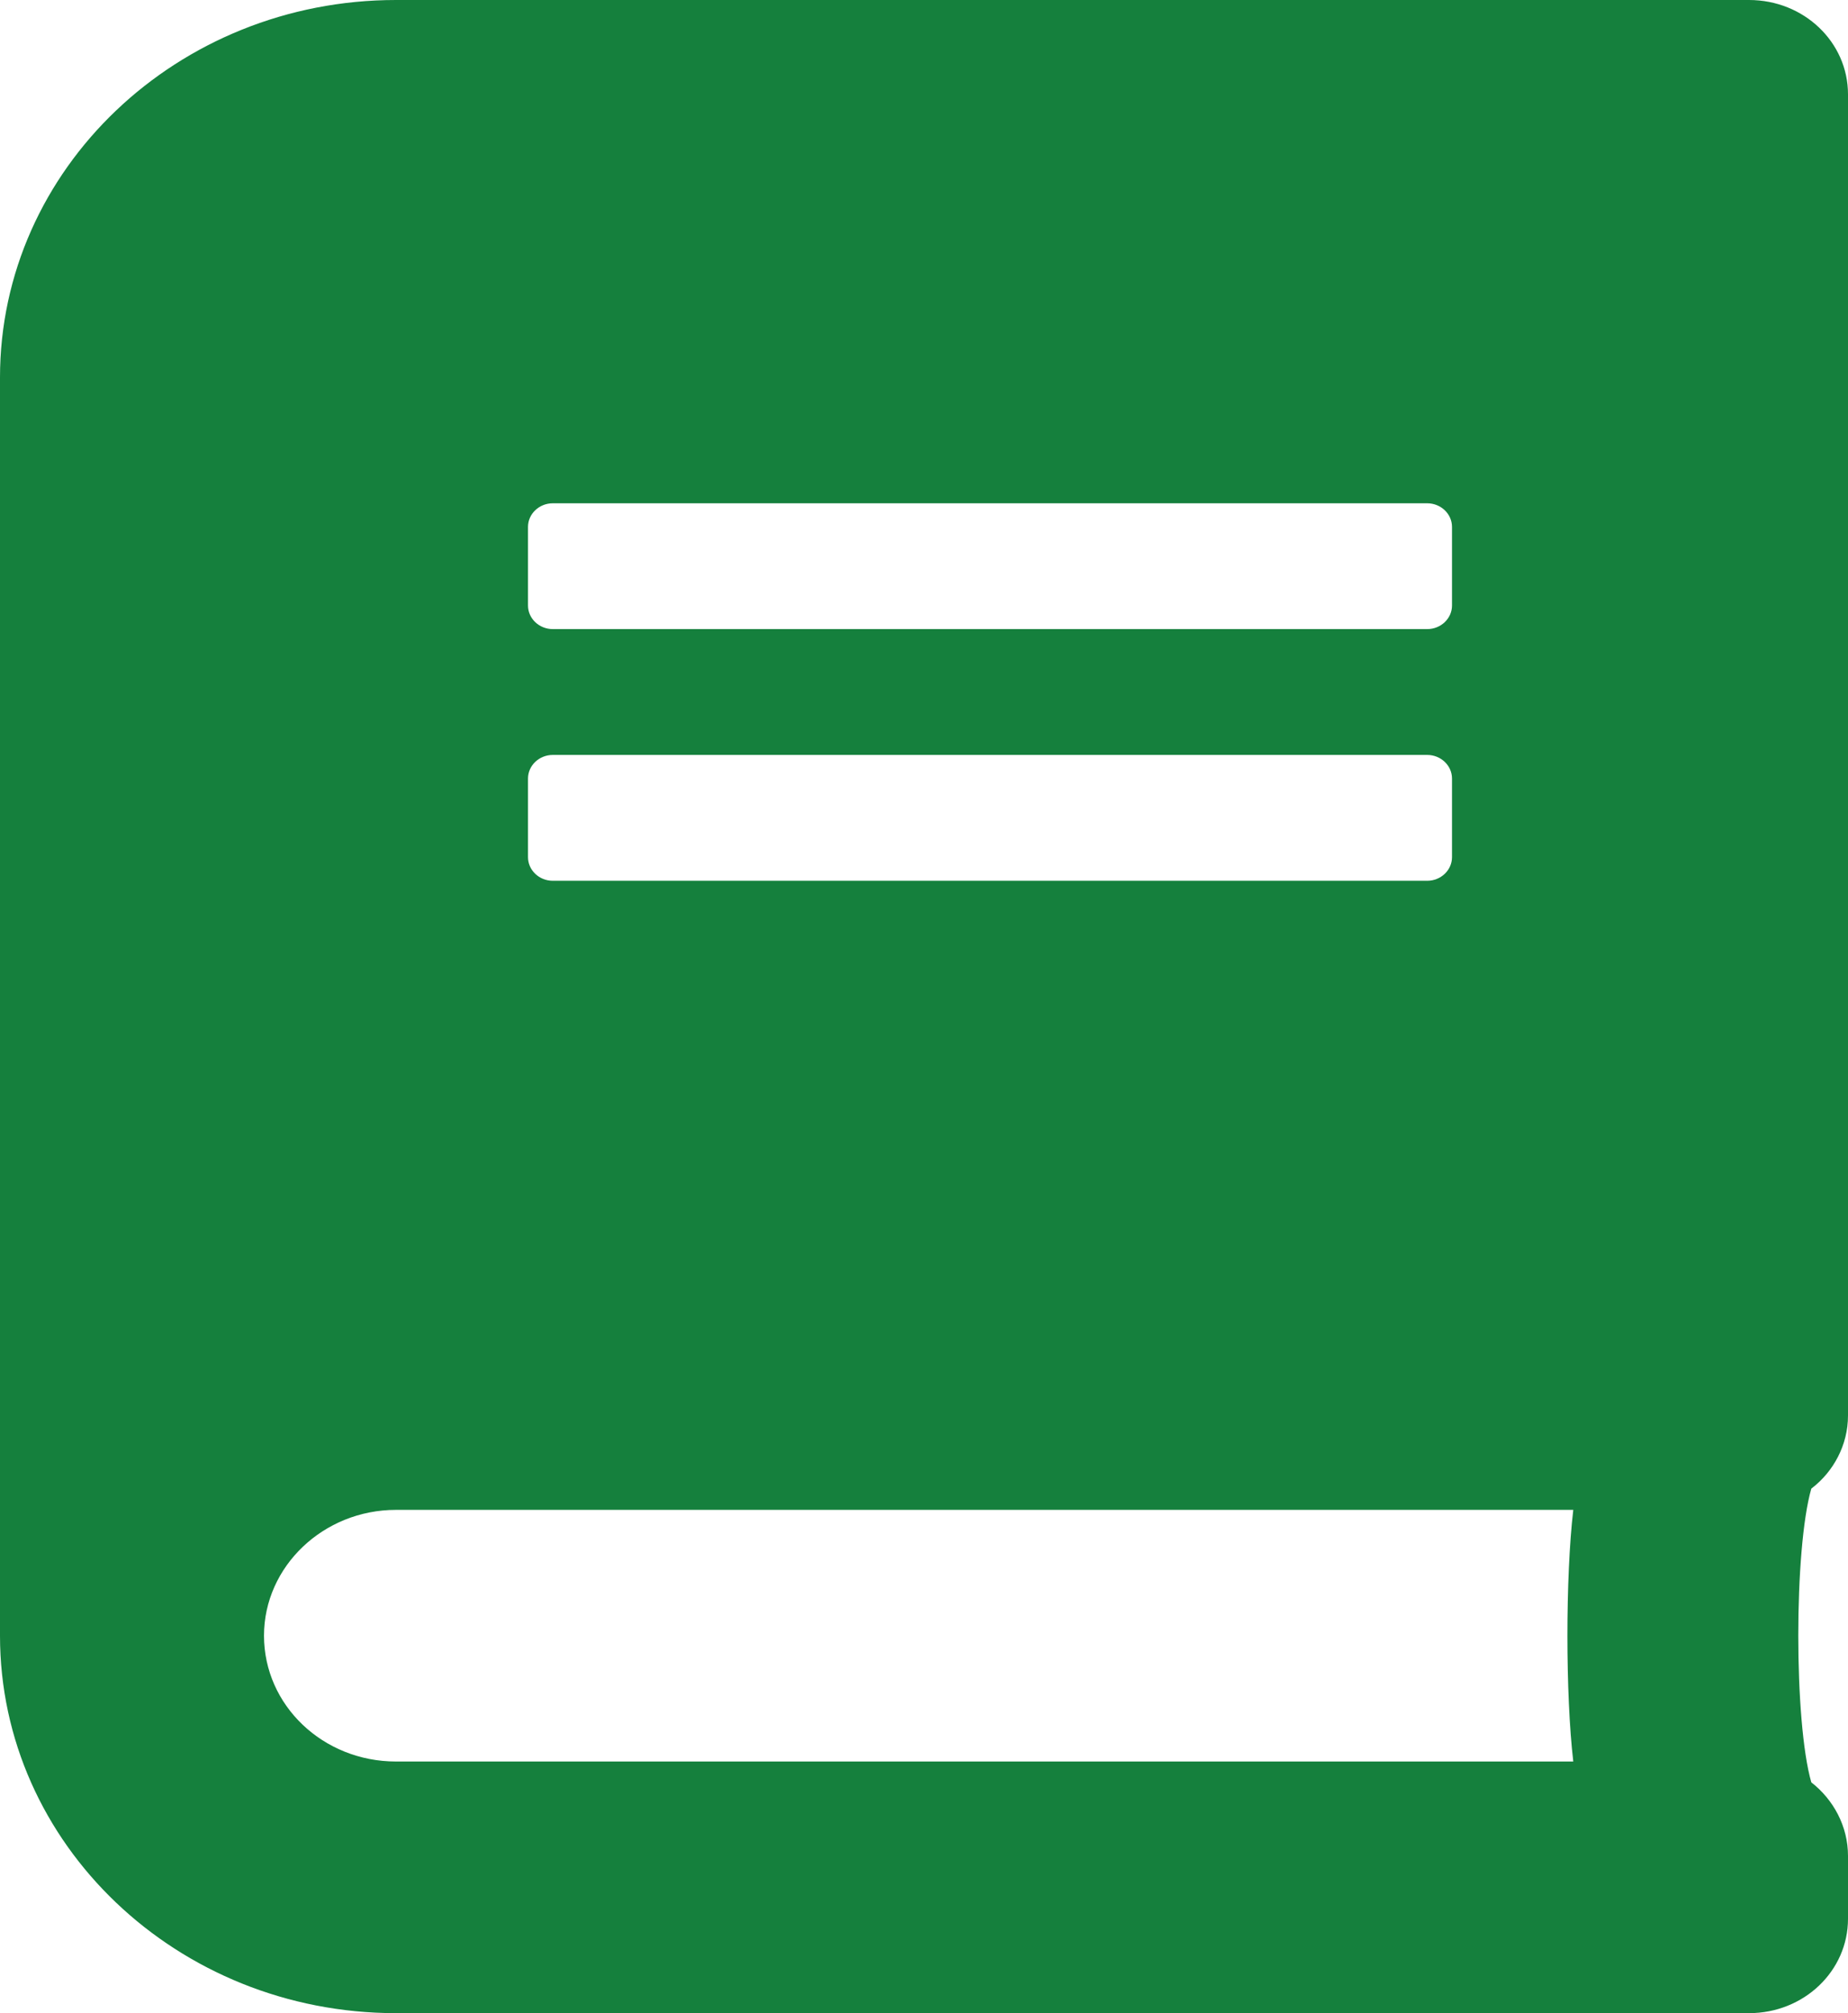 <svg width="56" height="61" viewBox="0 0 56 61" fill="none" xmlns="http://www.w3.org/2000/svg">
<path d="M56 42.891V2.859C56 1.275 54.663 0 53 0H12C5.375 0 0 5.123 0 11.438V49.562C0 55.877 5.375 61 12 61H53C54.663 61 56 59.725 56 58.141V56.234C56 55.341 55.562 54.531 54.888 54.006C54.362 52.172 54.362 46.941 54.888 45.107C55.562 44.594 56 43.784 56 42.891ZM16 15.965C16 15.572 16.337 15.25 16.75 15.25H43.25C43.663 15.25 44 15.572 44 15.965V18.348C44 18.741 43.663 19.062 43.25 19.062H16.75C16.337 19.062 16 18.741 16 18.348V15.965ZM16 23.59C16 23.197 16.337 22.875 16.75 22.875H43.25C43.663 22.875 44 23.197 44 23.59V25.973C44 26.366 43.663 26.688 43.25 26.688H16.75C16.337 26.688 16 26.366 16 25.973V23.59ZM47.675 53.375H12C9.787 53.375 8 51.671 8 49.562C8 47.466 9.8 45.75 12 45.75H47.675C47.438 47.787 47.438 51.338 47.675 53.375Z" fill="#15803D"/>
</svg>
